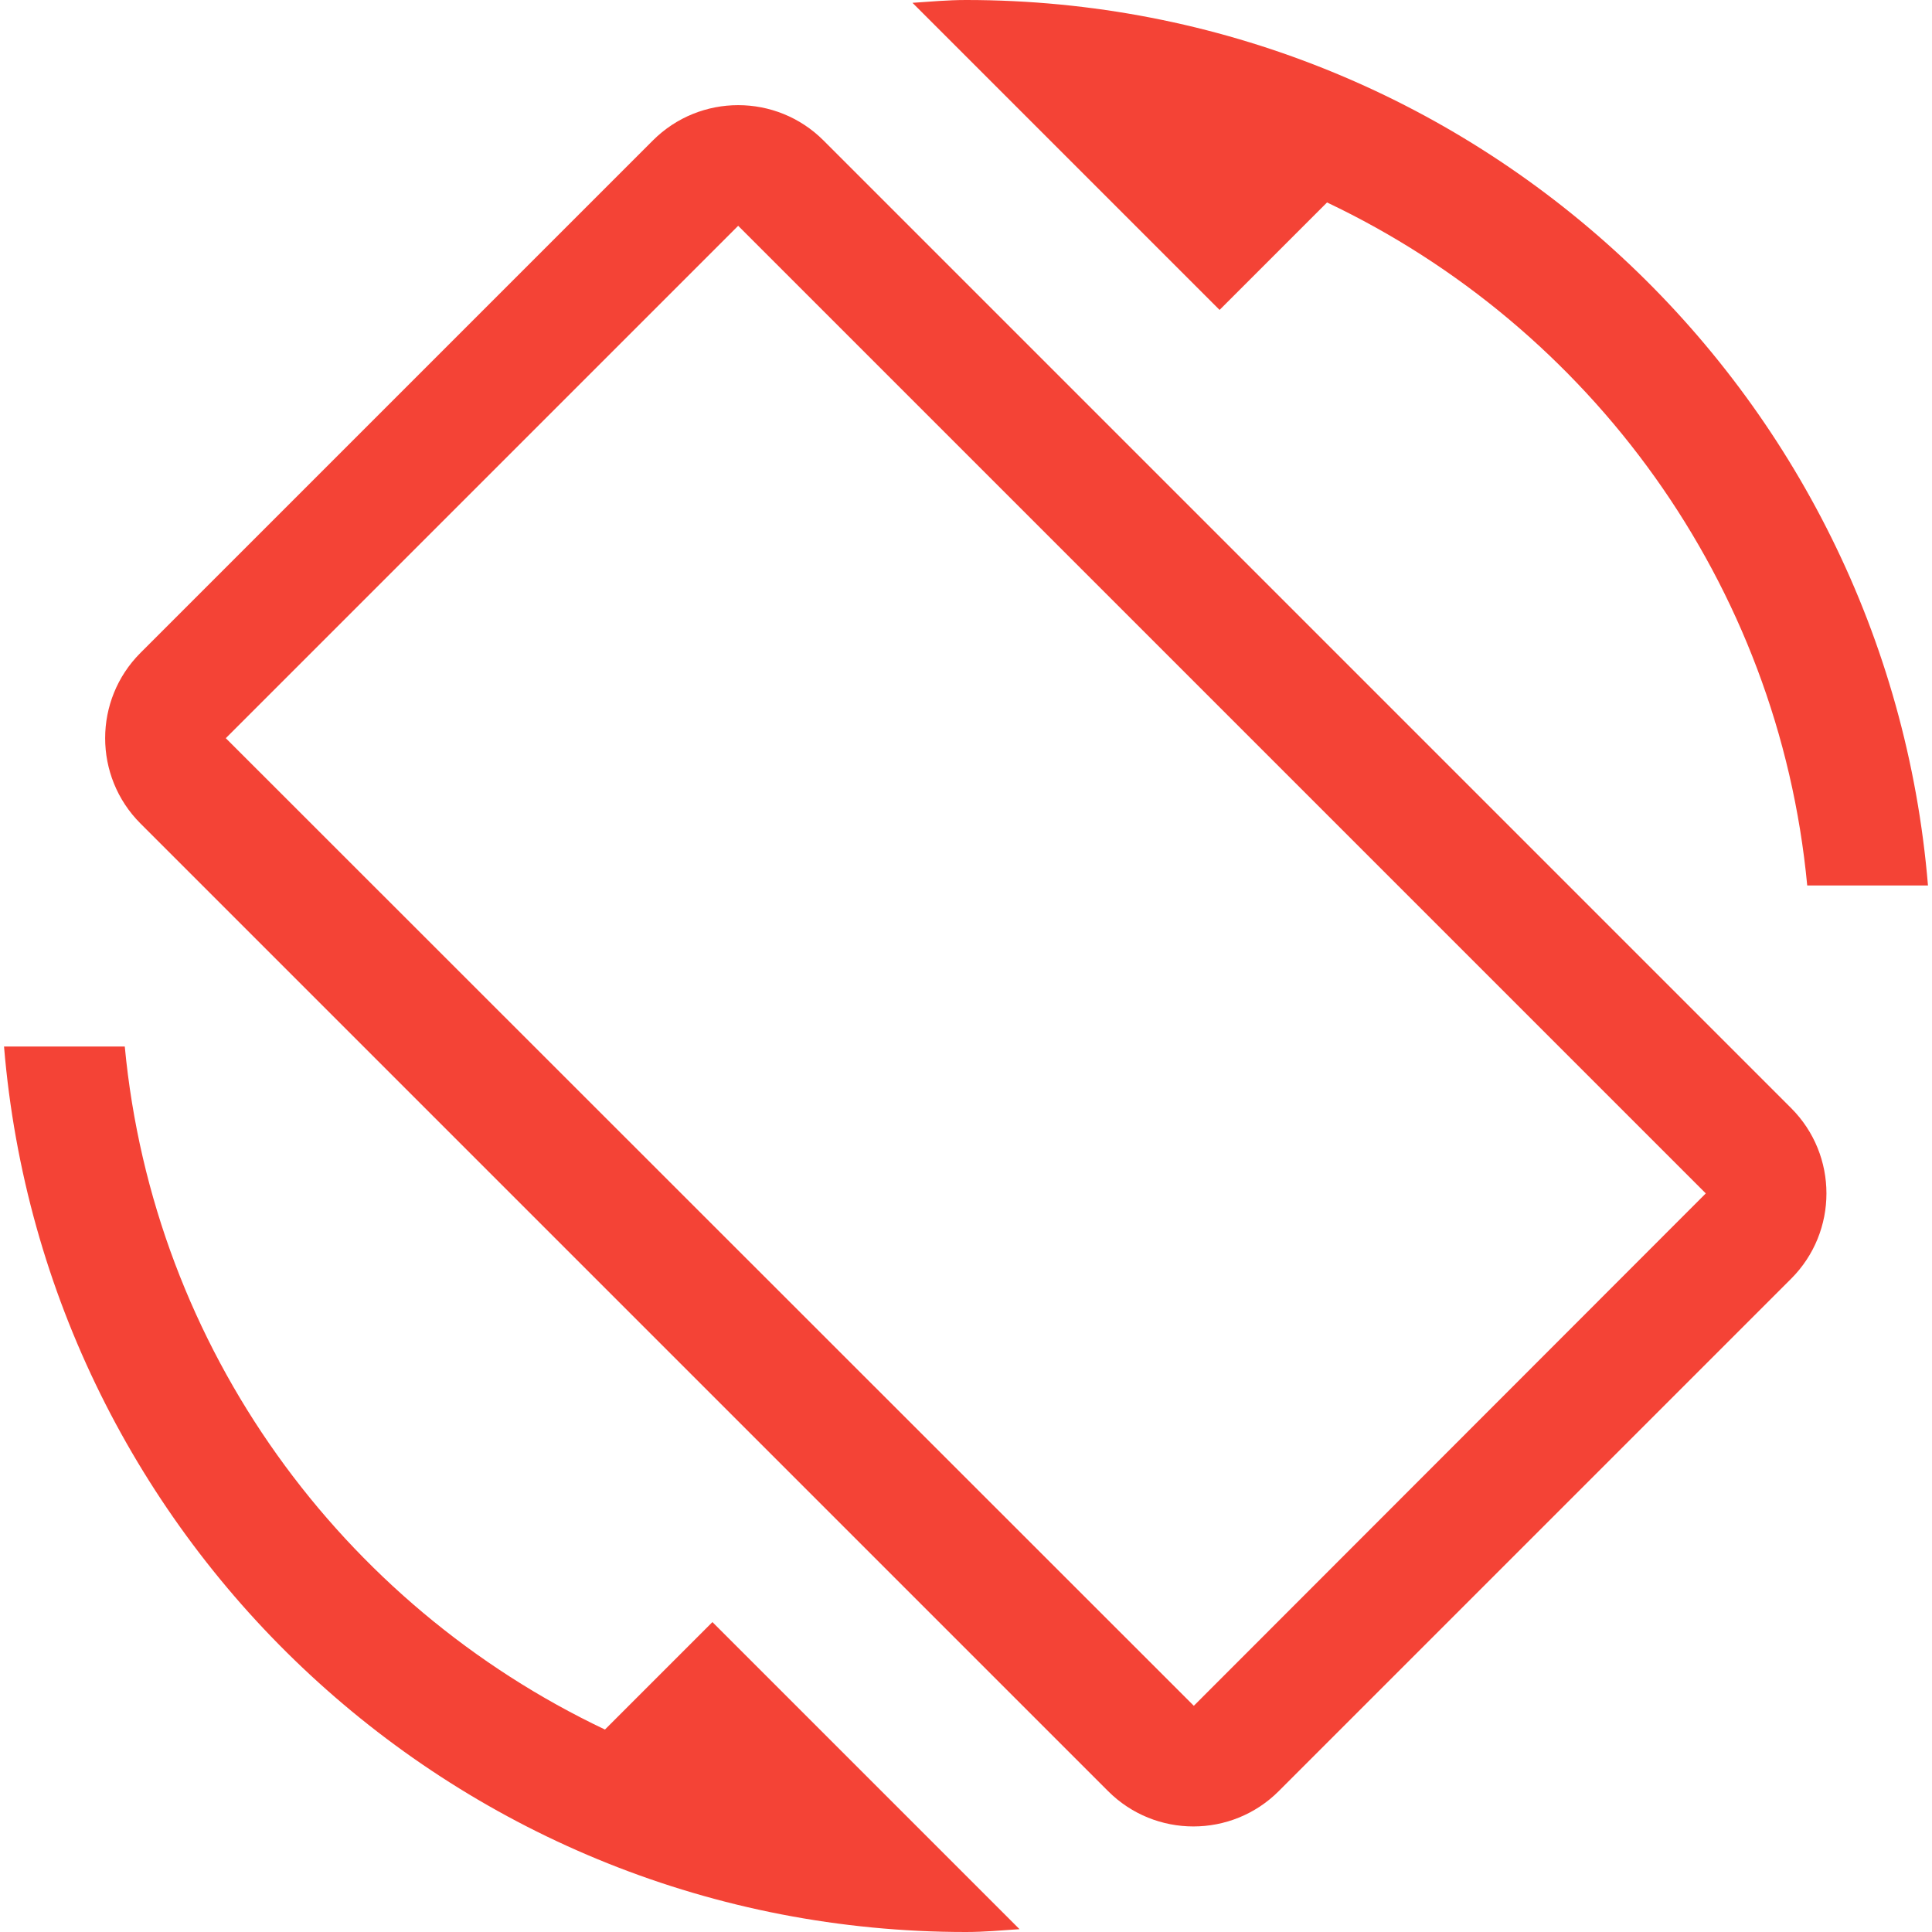 <svg fill="#F44336" xmlns="http://www.w3.org/2000/svg" width="48" height="48" viewBox="0 0 48 48"><path d="M32.97 5.03C39.5 8.13 44.19 14.48 44.9 22h3C46.88 9.68 36.58 0 24 0c-.45 0-.88.04-1.33.07L30.3 7.7l2.67-2.67zM20.46 3.49c-1.17-1.17-3.07-1.17-4.24 0L3.49 16.22c-1.17 1.17-1.17 3.07 0 4.24L27.53 44.5c1.17 1.17 3.07 1.17 4.24 0L44.5 31.77c1.17-1.17 1.17-3.07 0-4.24L20.46 3.49zm9.2 38.89L5.61 18.34 18.34 5.61l24.04 24.04-12.72 12.73zm-14.63.59C8.5 39.87 3.81 33.52 3.1 26h-3C1.12 38.32 11.42 48 24 48c.45 0 .88-.04 1.33-.07L17.7 40.3l-2.67 2.67z"/></svg>